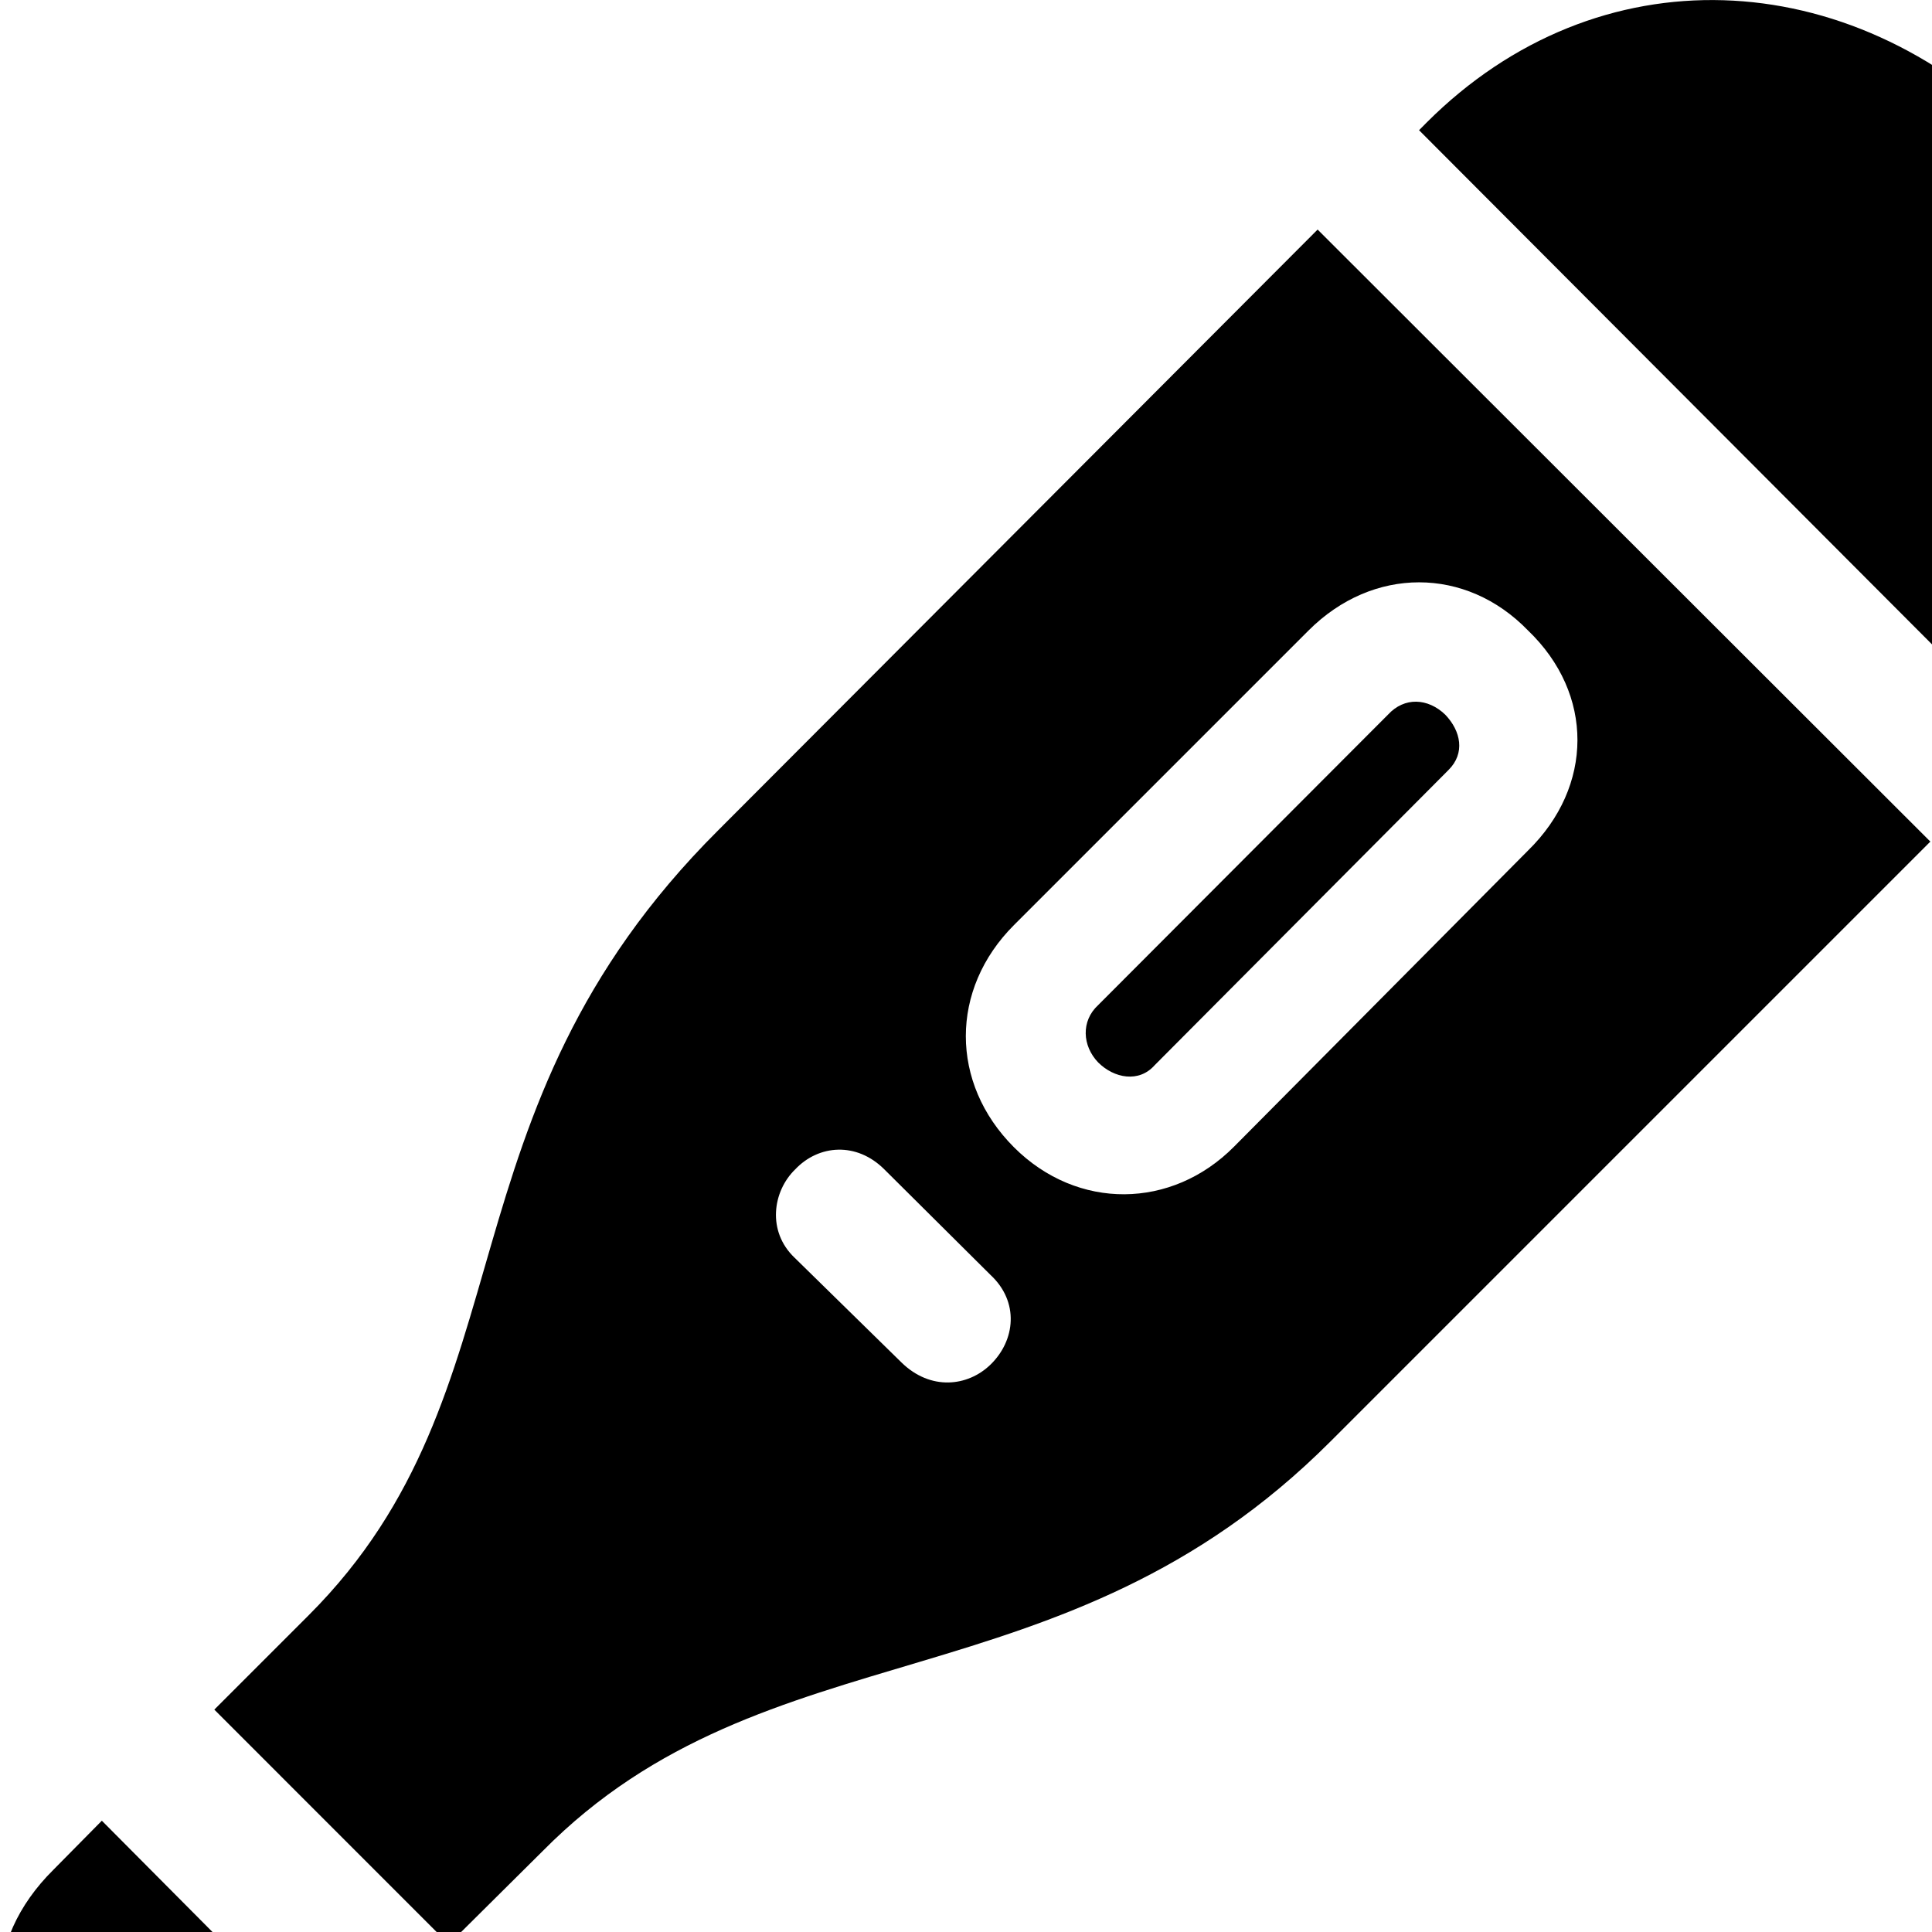 <svg xmlns="http://www.w3.org/2000/svg" viewBox="0 0 28 28" width="28" height="28">
  <path d="M20.566 1.887L29.405 10.747L29.515 10.637C32.016 8.137 31.855 4.517 29.316 1.987C26.785 -0.543 23.155 -0.703 20.675 1.777ZM3.106 24.777L6.505 28.177L7.865 26.827C11.116 23.537 15.396 24.777 19.276 20.897L27.976 12.197L19.096 3.327L10.405 12.037C6.285 16.147 7.736 20.147 4.476 23.407ZM14.695 16.627C13.765 15.697 13.765 14.337 14.695 13.407L18.965 9.137C19.895 8.207 21.245 8.207 22.145 9.137C23.105 10.057 23.096 11.397 22.145 12.327L17.886 16.617C16.985 17.527 15.616 17.547 14.695 16.627ZM15.915 15.397C16.145 15.627 16.506 15.697 16.735 15.437L20.995 11.157C21.235 10.917 21.175 10.597 20.945 10.357C20.695 10.117 20.355 10.097 20.116 10.357L15.915 14.567C15.665 14.797 15.685 15.157 15.915 15.397ZM11.515 18.227C11.116 17.847 11.195 17.267 11.525 16.947C11.866 16.587 12.415 16.547 12.816 16.947L14.355 18.477C14.775 18.867 14.716 19.427 14.355 19.777C14.025 20.097 13.486 20.157 13.066 19.747ZM0.775 30.517C1.796 31.557 3.186 31.557 4.215 30.507L4.896 29.827L1.476 26.387L0.775 27.097C-0.265 28.127 -0.265 29.497 0.775 30.517Z" />
</svg>